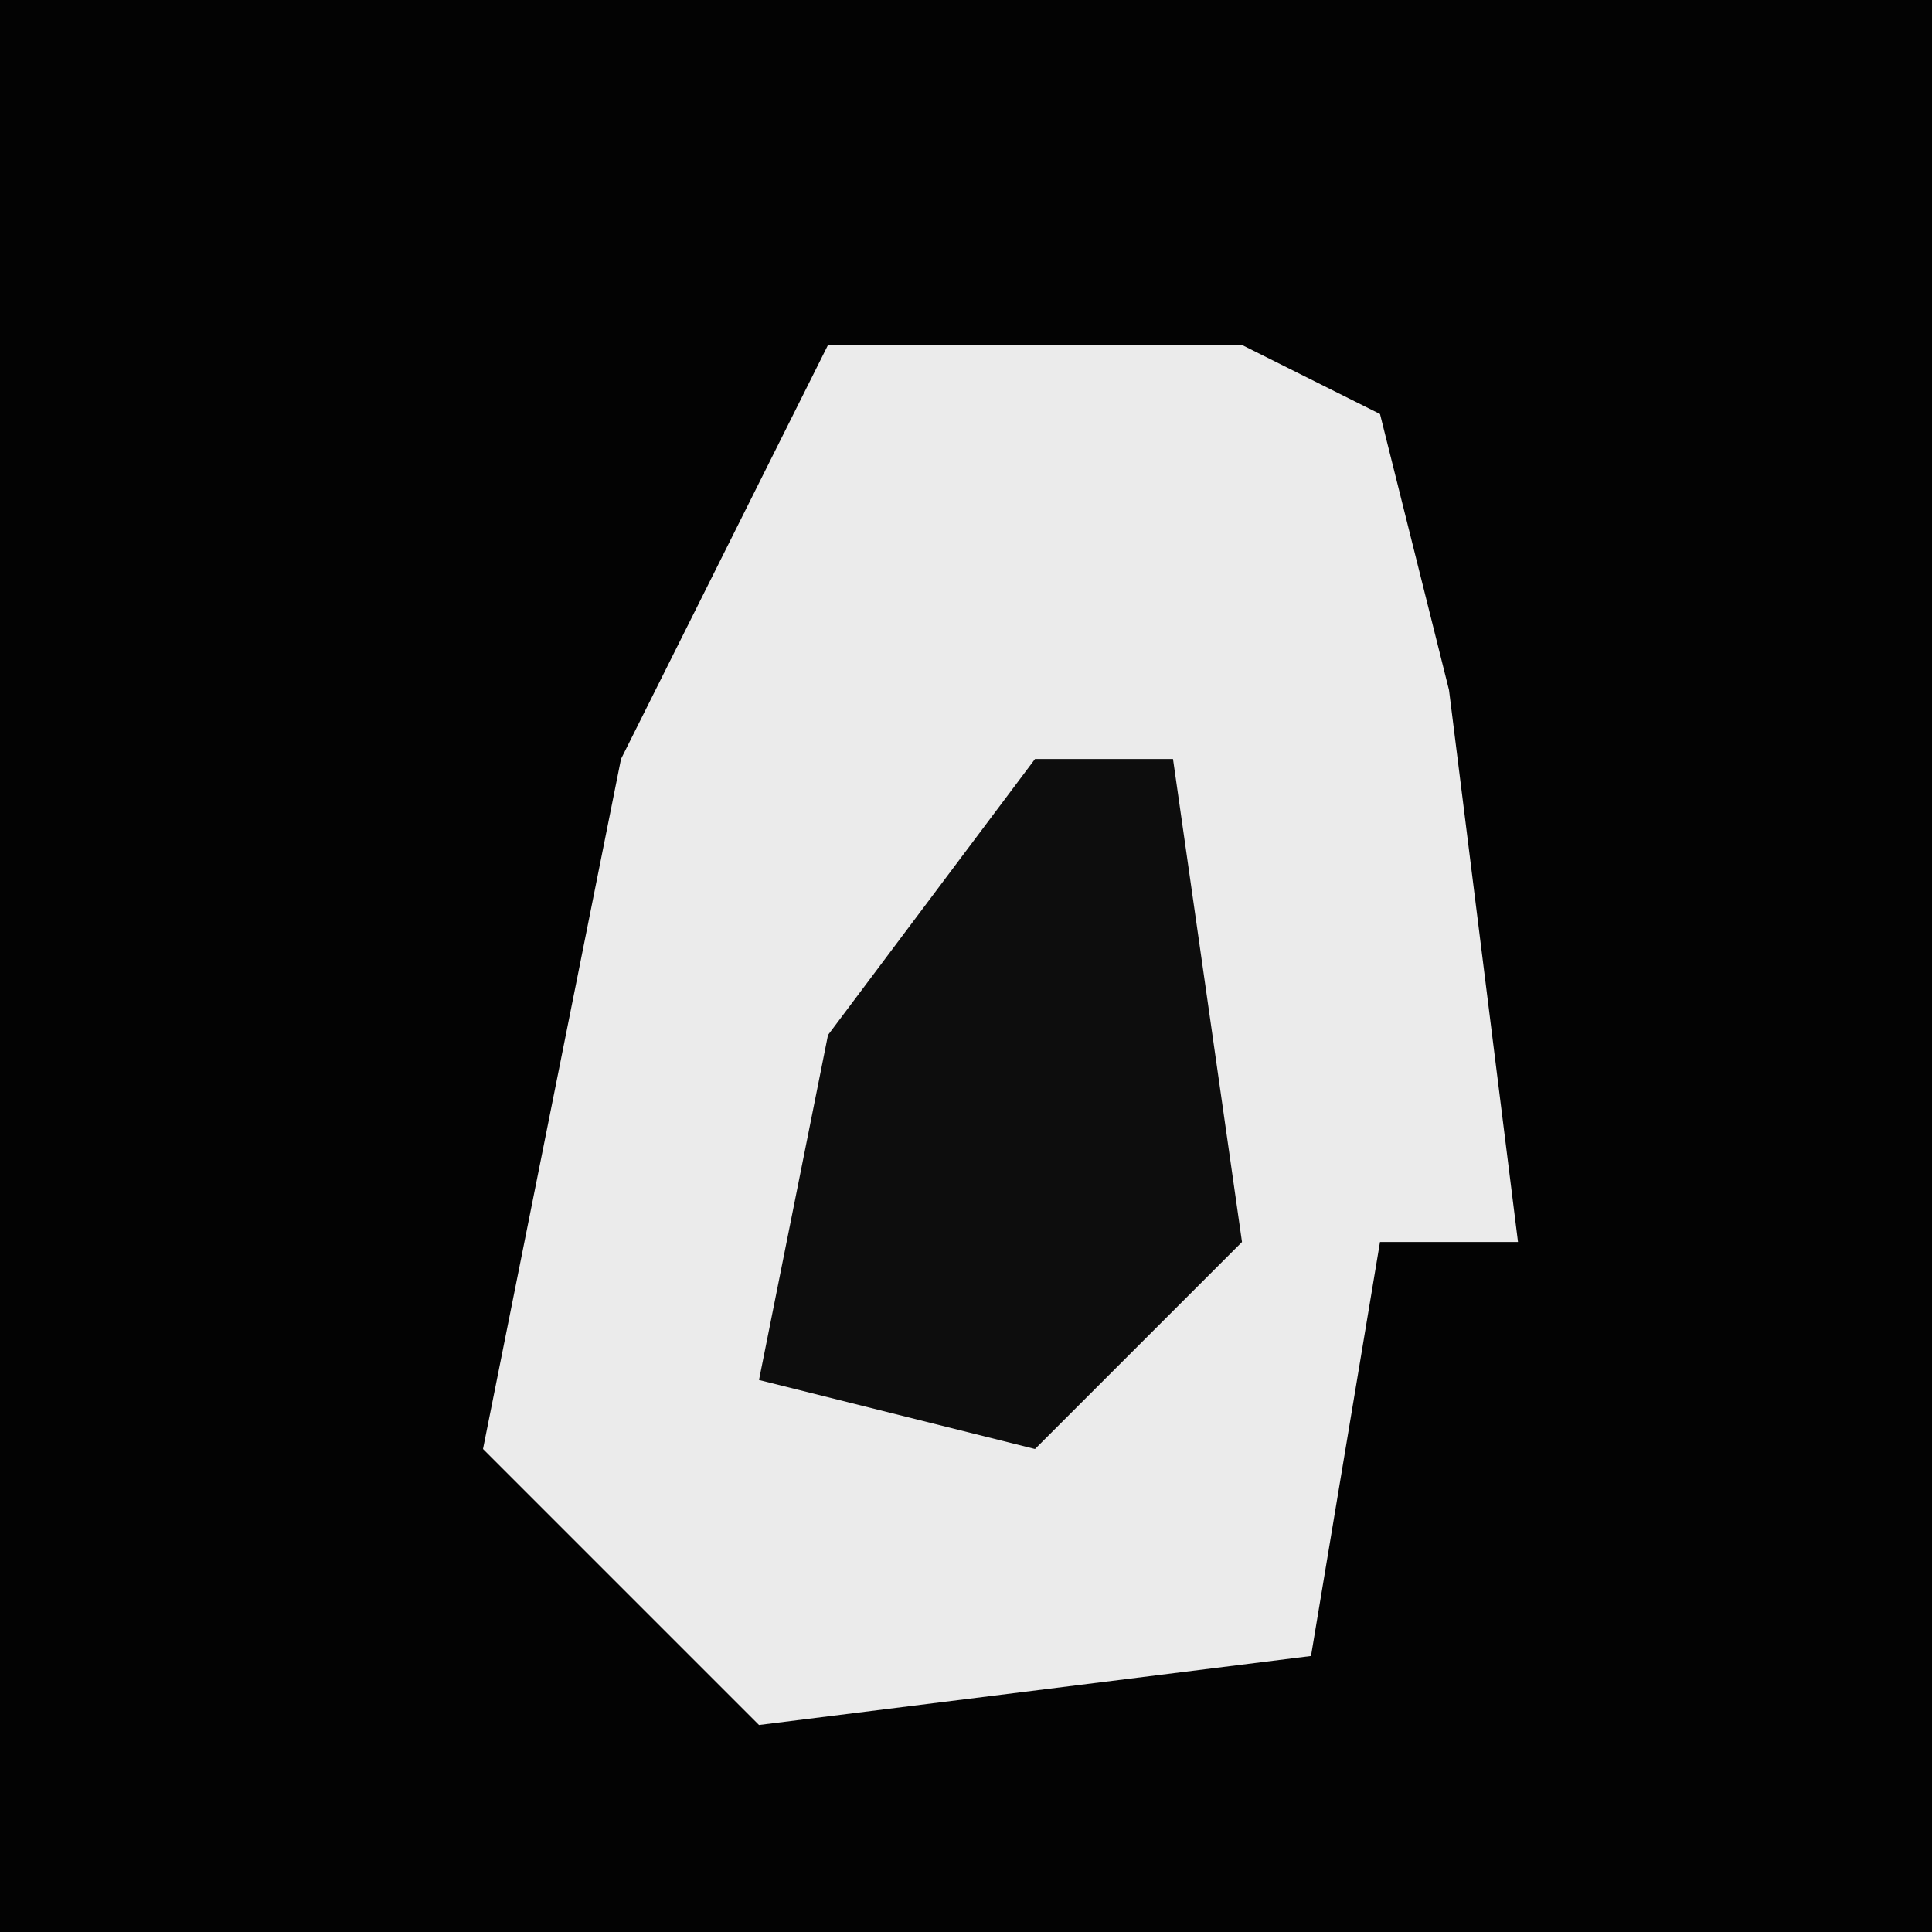 <?xml version="1.0" encoding="UTF-8"?>
<svg version="1.1" xmlns="http://www.w3.org/2000/svg" width="28" height="28">
<path d="M0,0 L28,0 L28,28 L0,28 Z " fill="#030303" transform="translate(0,0)"/>
<path d="M0,0 L6,0 L8,1 L9,5 L10,13 L8,13 L7,19 L-1,20 L-5,16 L-3,6 L-1,2 Z " fill="#EBEBEB" transform="translate(12,5)"/>
<path d="M0,0 L2,0 L3,7 L0,10 L-4,9 L-3,4 Z " fill="#0D0D0D" transform="translate(15,11)"/>
</svg>
